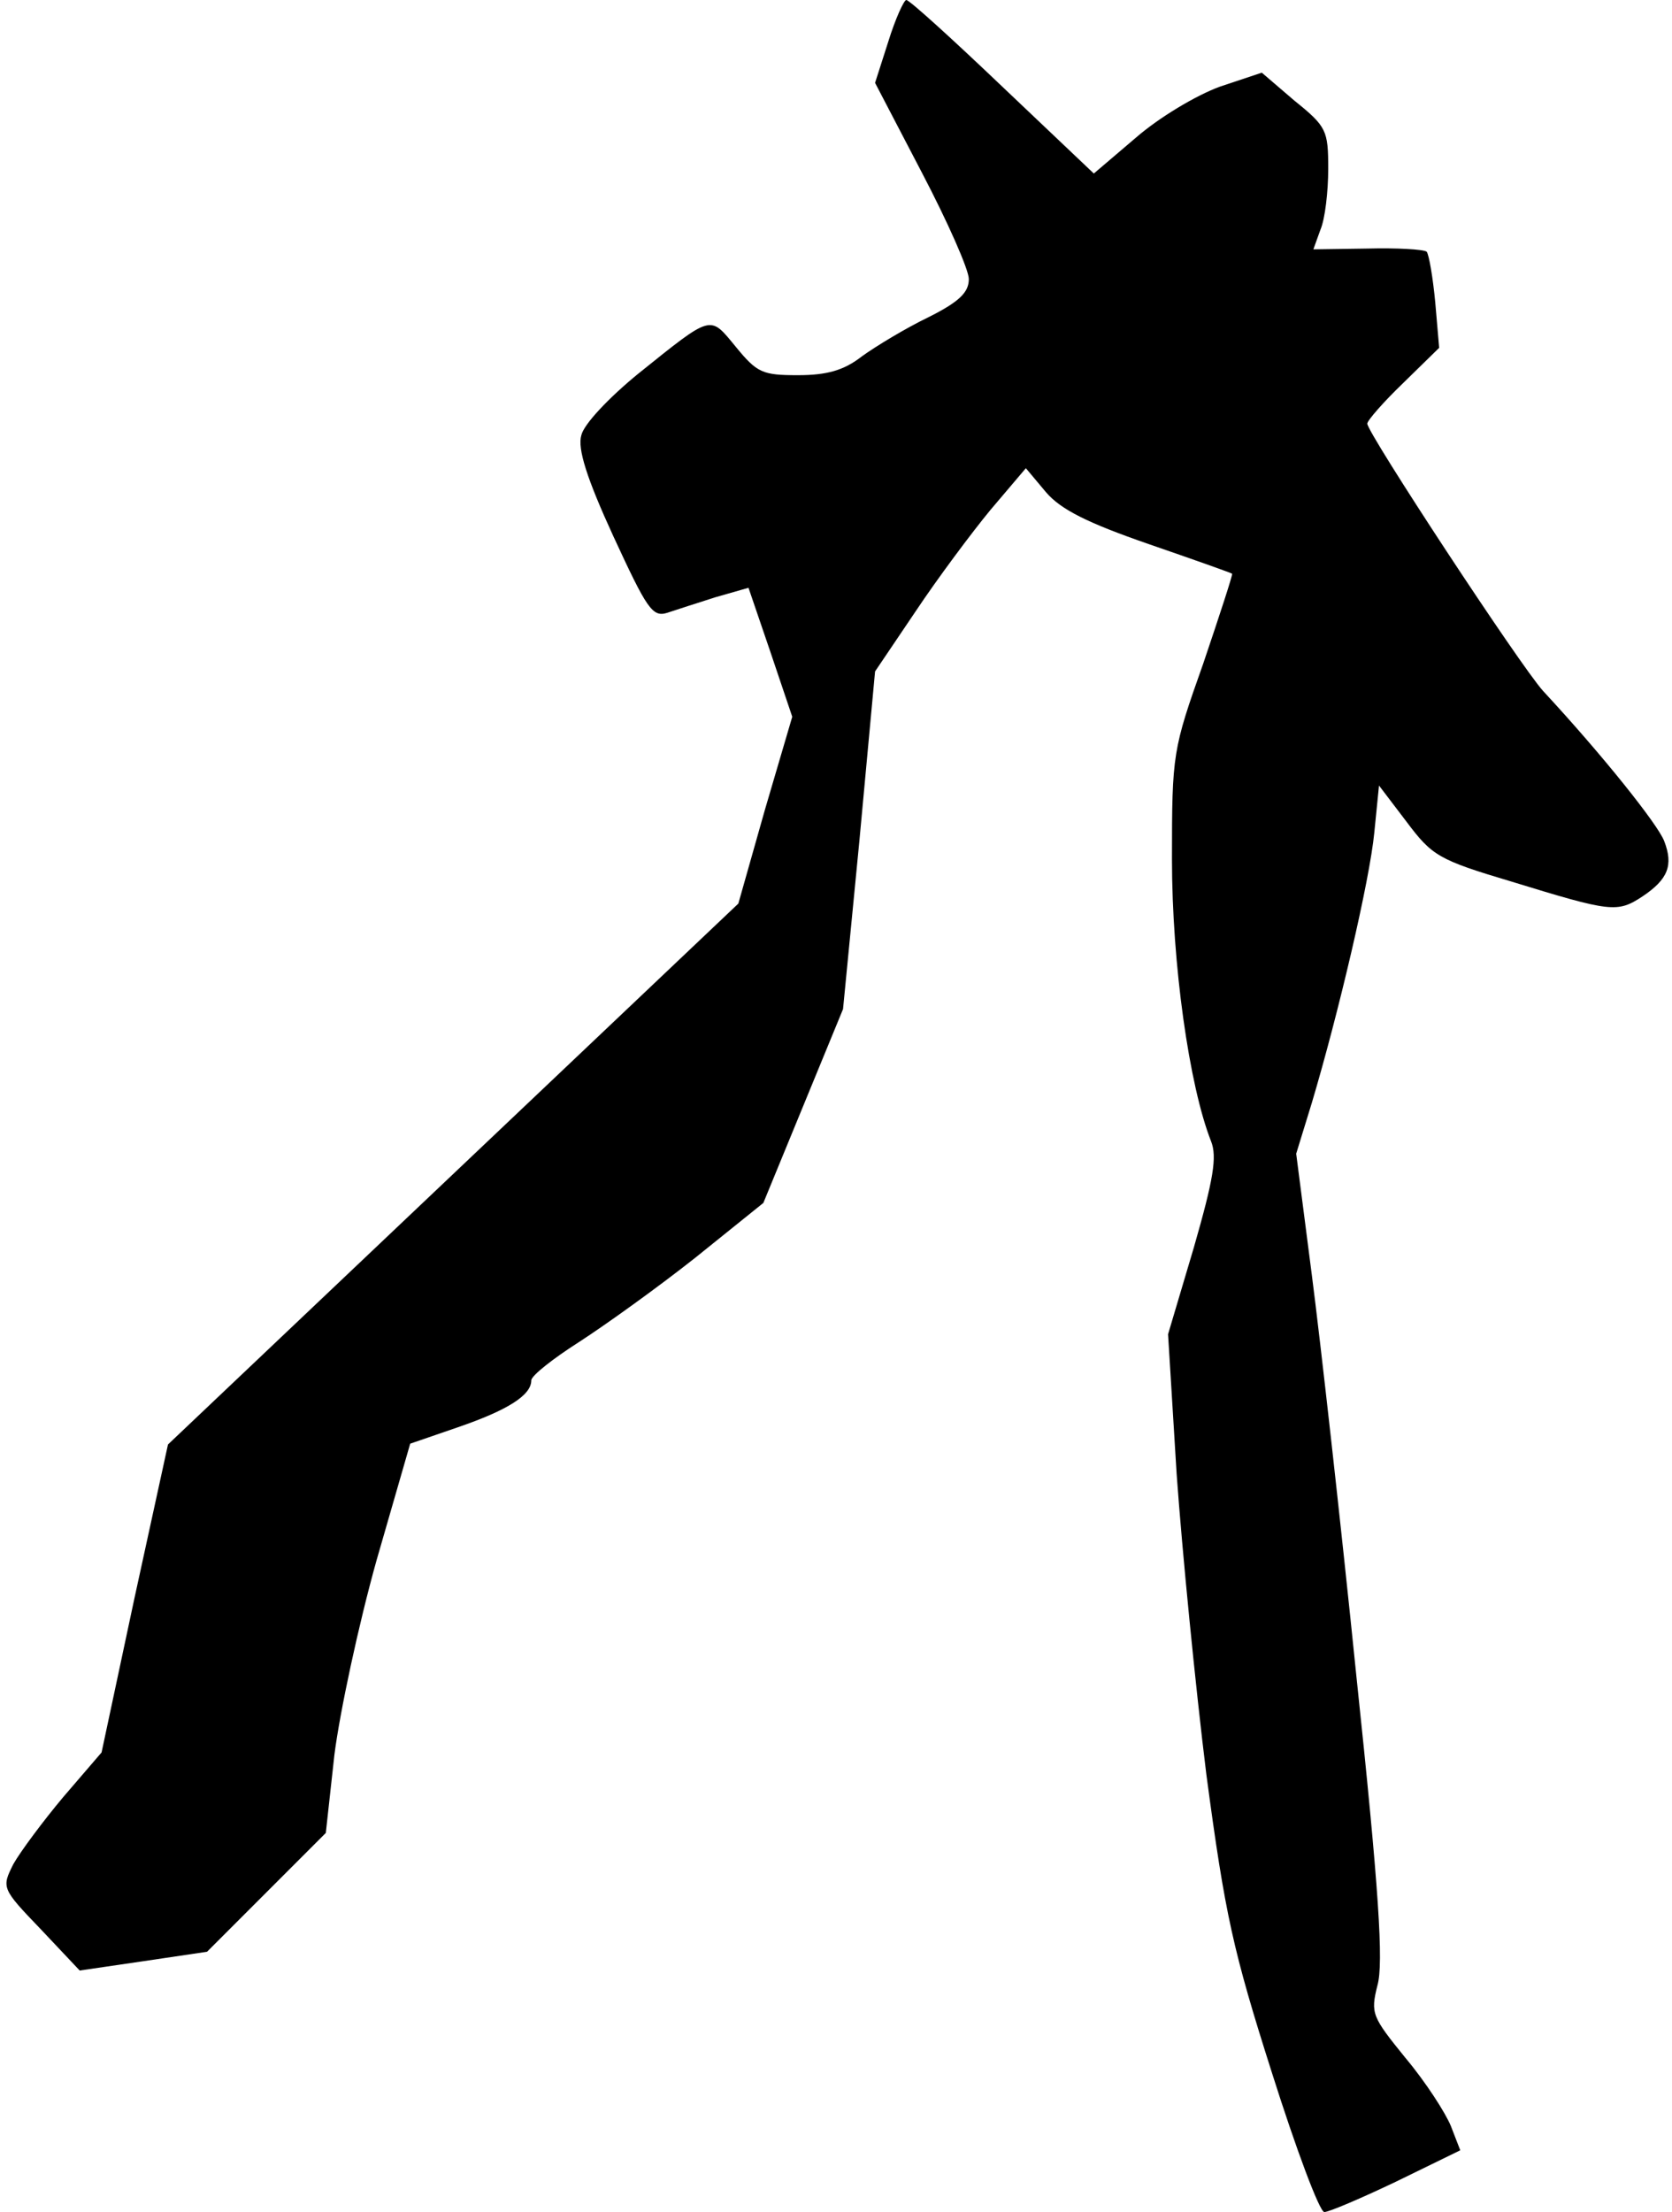 <?xml version="1.0" standalone="no"?>
<!DOCTYPE svg PUBLIC "-//W3C//DTD SVG 20010904//EN"
 "http://www.w3.org/TR/2001/REC-SVG-20010904/DTD/svg10.dtd">
<svg version="1.0" xmlns="http://www.w3.org/2000/svg"
 width="214pt" height="283pt" viewBox="0 0 214 283"
 preserveAspectRatio="xMidYMid meet">
<g transform="translate(0,283) scale(0.1,-0.1)"
fill="#000000" stroke="none">
<path fill="#000000" stroke="none" d="M1137 2777 l-17 -53 60 -115 c33 -63
60 -124 60 -136 0 -17 -12 -29 -52 -49 -29 -14 -67 -37 -85 -50 -23 -18 -45
-24 -82 -24 -45 0 -52 3 -79 36 -34 41 -29 43 -125 -34 -38 -31 -70 -65 -73
-79 -5 -17 7 -55 41 -129 43 -93 50 -104 69 -98 12 4 40 13 62 20 l42 12 28
-82 28 -83 -35 -119 -34 -120 -365 -346 -365 -346 -43 -197 -42 -197 -49 -57
c-26 -31 -55 -70 -64 -86 -15 -30 -15 -31 35 -83 l50 -53 82 12 81 12 76 76
76 76 11 100 c7 55 31 167 54 249 l43 149 61 21 c64 22 94 41 94 60 0 6 28 28
61 49 34 22 101 70 149 108 l87 70 51 124 51 124 21 216 20 216 52 77 c28 42
72 101 96 130 l45 53 26 -31 c19 -22 53 -39 131 -66 58 -20 106 -37 107 -38 1
-1 -16 -53 -37 -115 -39 -110 -40 -115 -40 -250 0 -134 22 -290 50 -361 8 -20
3 -49 -22 -136 l-33 -111 11 -179 c7 -98 24 -271 38 -384 24 -180 34 -225 84
-382 31 -98 61 -178 67 -178 6 0 48 18 92 39 l82 40 -12 31 c-7 17 -32 56 -58
87 -43 53 -45 57 -36 93 8 28 2 122 -27 396 -20 197 -46 428 -57 513 l-20 155
20 65 c34 114 74 284 80 346 l6 60 35 -46 c33 -44 41 -49 135 -77 127 -39 135
-40 167 -19 33 22 40 40 28 71 -8 21 -78 109 -155 192 -29 32 -225 330 -225
342 0 4 21 28 46 52 l46 45 -5 58 c-3 32 -8 61 -11 65 -4 3 -38 5 -76 4 l-69
-1 9 25 c6 14 10 49 10 78 0 49 -2 54 -43 87 l-42 36 -54 -18 c-30 -11 -77
-39 -107 -65 l-54 -46 -117 111 c-64 61 -119 111 -123 111 -3 0 -14 -24 -23
-53z"/>
</g>
</svg>
